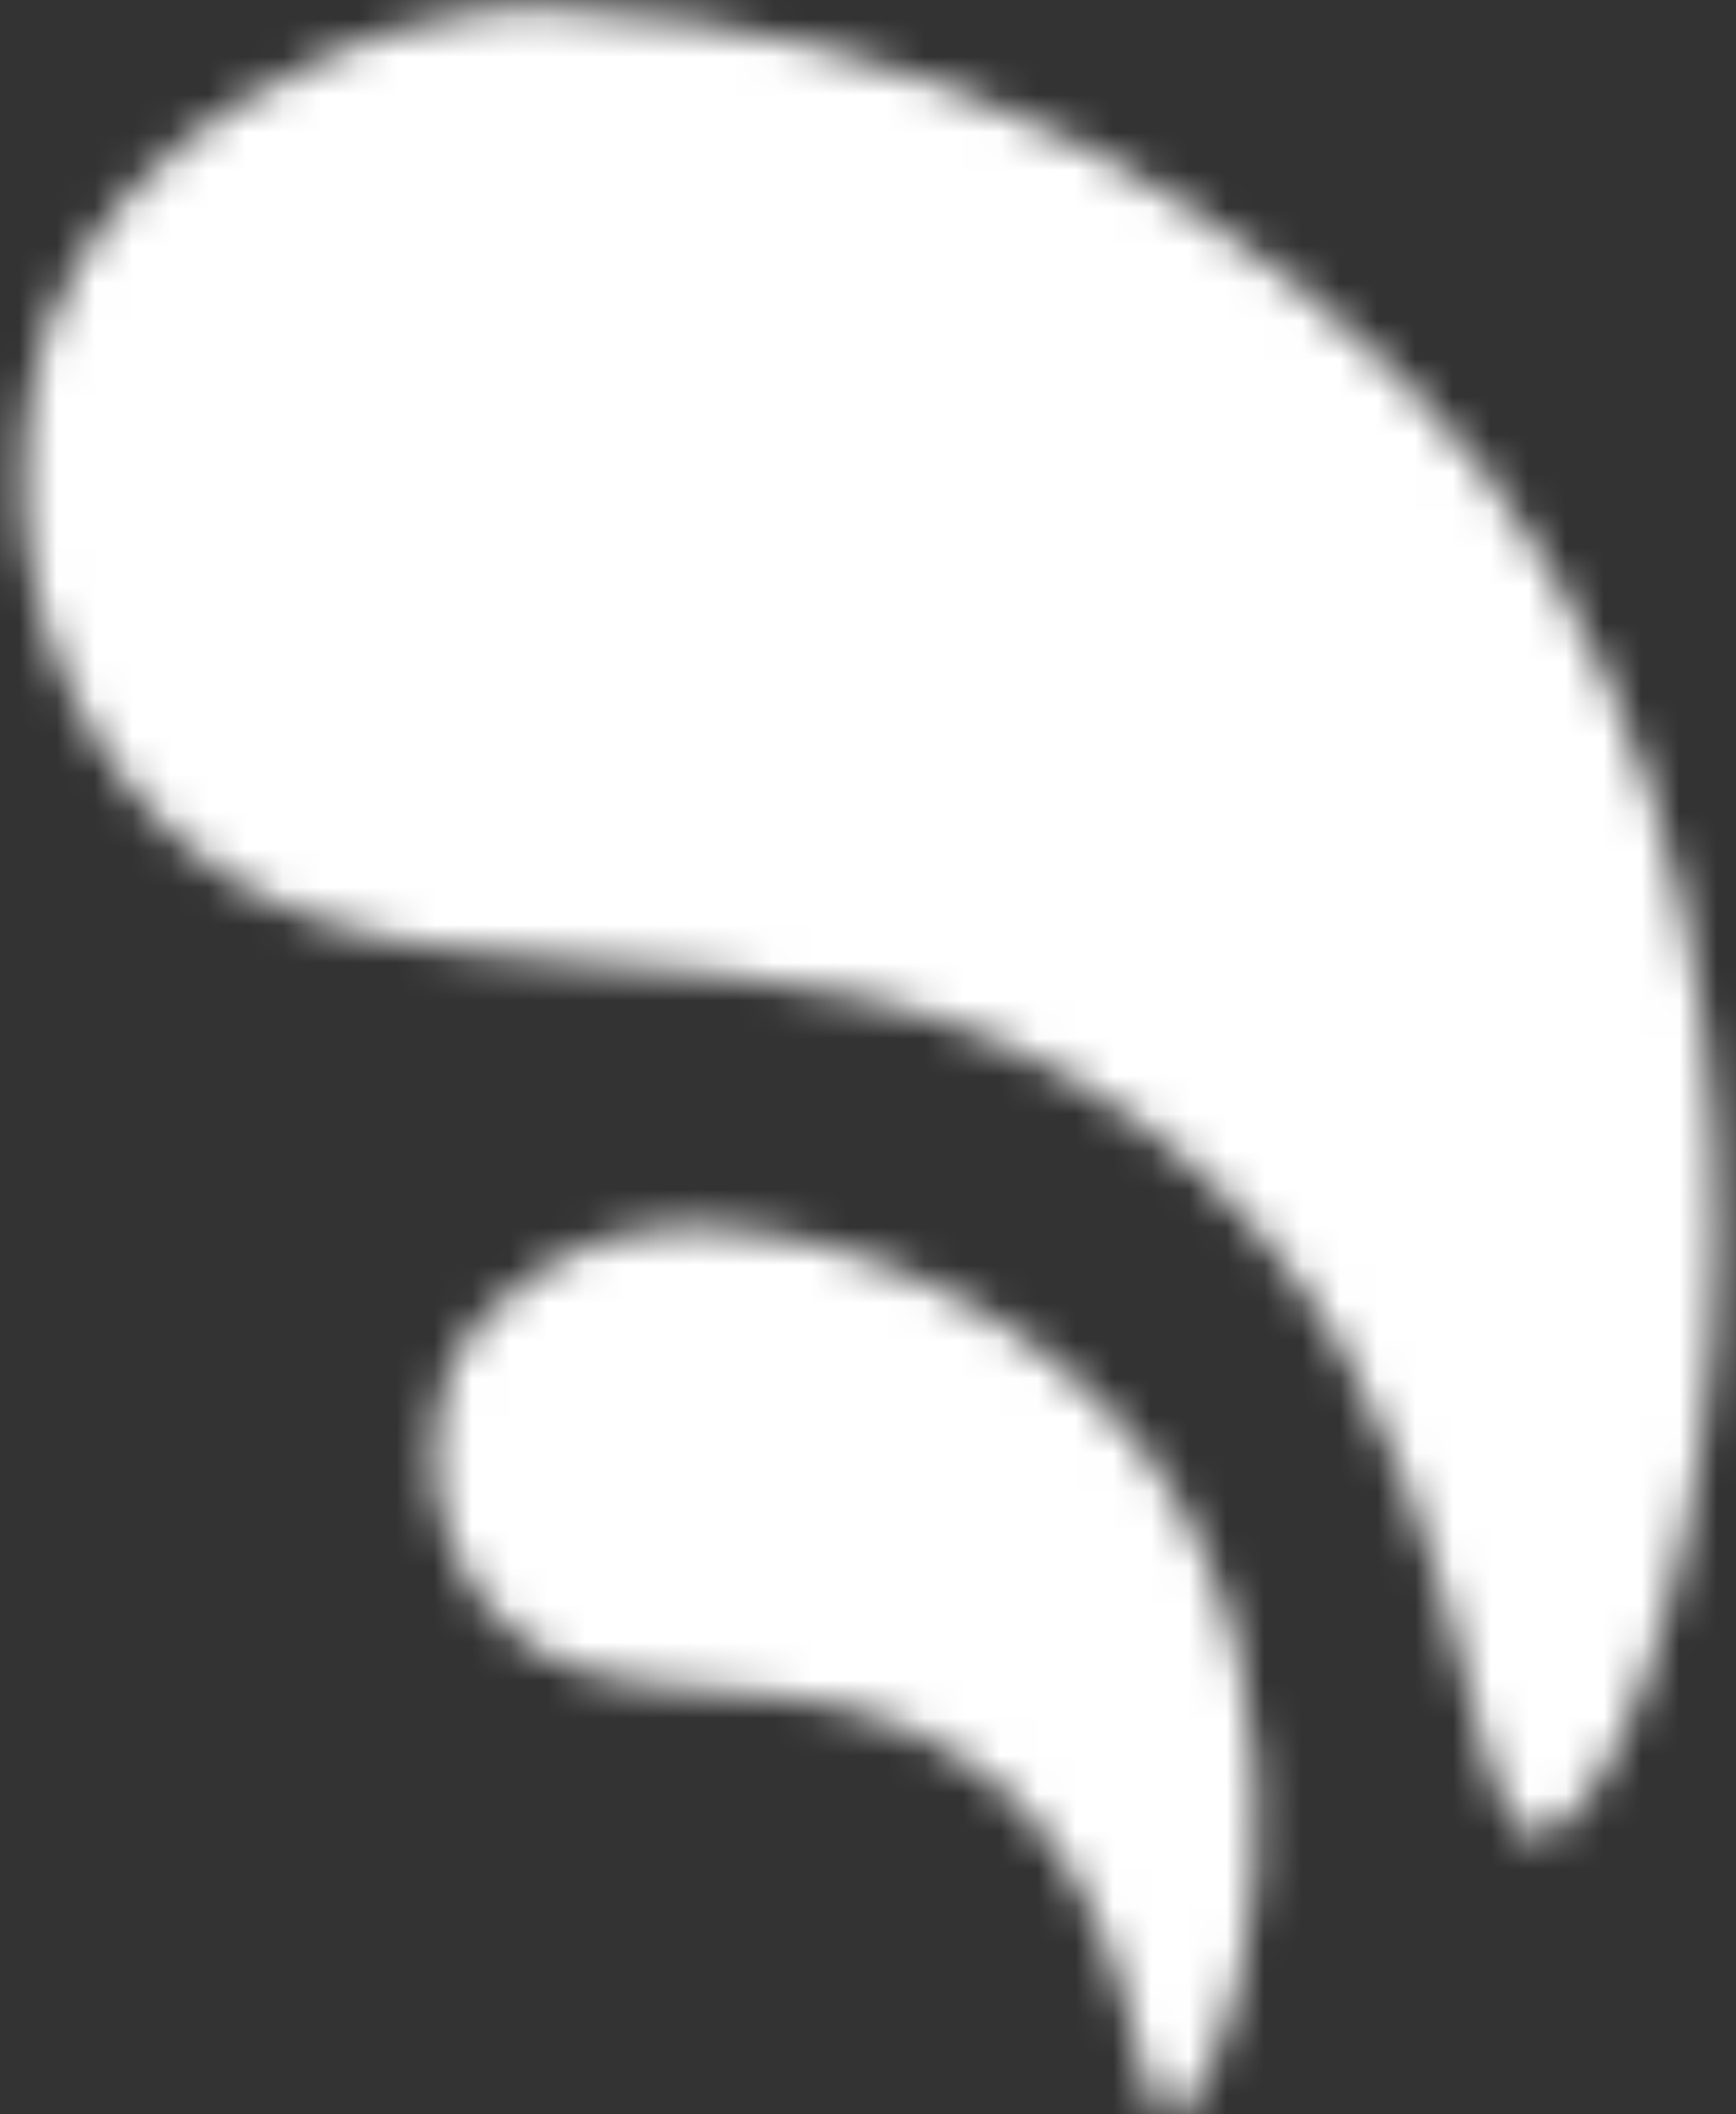 <svg width="46" height="56" viewBox="0 0 46 56" fill="none" xmlns="http://www.w3.org/2000/svg">
<rect x="0" y="0" width="46" height="56" fill="#333333" stroke="none"/>
<mask id="mask0_572_10935" style="mask-type:luminance" maskUnits="userSpaceOnUse" x="0" y="0" width="46" height="49">
<path d="M14.482 0.149C13.069 0.201 11.67 0.439 10.32 0.857C9.404 1.133 3.412 3.154 1.322 8.473C0.625 10.511 0.44 12.689 0.783 14.815C1.126 16.941 1.988 18.95 3.291 20.665C9.335 28.73 20.561 22.392 30.439 29.921C39.591 36.829 38.417 48.918 40.8 48.607C44.03 48.279 50.281 26.727 39.229 12.341C36.253 8.726 32.547 5.781 28.354 3.697C24.161 1.614 19.575 0.44 14.896 0.253H14.43" fill="white"/>
</mask>
<g mask="url(#mask0_572_10935)">
<path d="M28.104 -24.96L-24.428 21.581L21.999 73.984L74.531 27.442L28.104 -24.96Z" fill="white"/>
</g>
<mask id="mask1_572_10935" style="mask-type:luminance" maskUnits="userSpaceOnUse" x="11" y="32" width="23" height="24">
<path d="M18.232 32.431C17.545 32.456 16.864 32.572 16.208 32.775C15.763 32.909 12.848 33.892 11.832 36.479C11.493 37.47 11.403 38.529 11.57 39.563C11.737 40.597 12.156 41.574 12.79 42.408C15.729 46.33 21.188 43.248 25.992 46.91C30.443 50.269 29.872 56.148 31.031 55.997C32.602 55.837 35.642 45.356 30.267 38.36C28.82 36.602 27.017 35.169 24.978 34.156C22.939 33.143 20.709 32.572 18.433 32.481H18.207" fill="white"/>
</mask>
<g mask="url(#mask1_572_10935)">
<path d="M24.858 20.221L-0.689 42.855L21.889 68.339L47.436 45.705L24.858 20.221Z" fill="white"/>
</g>
</svg>
